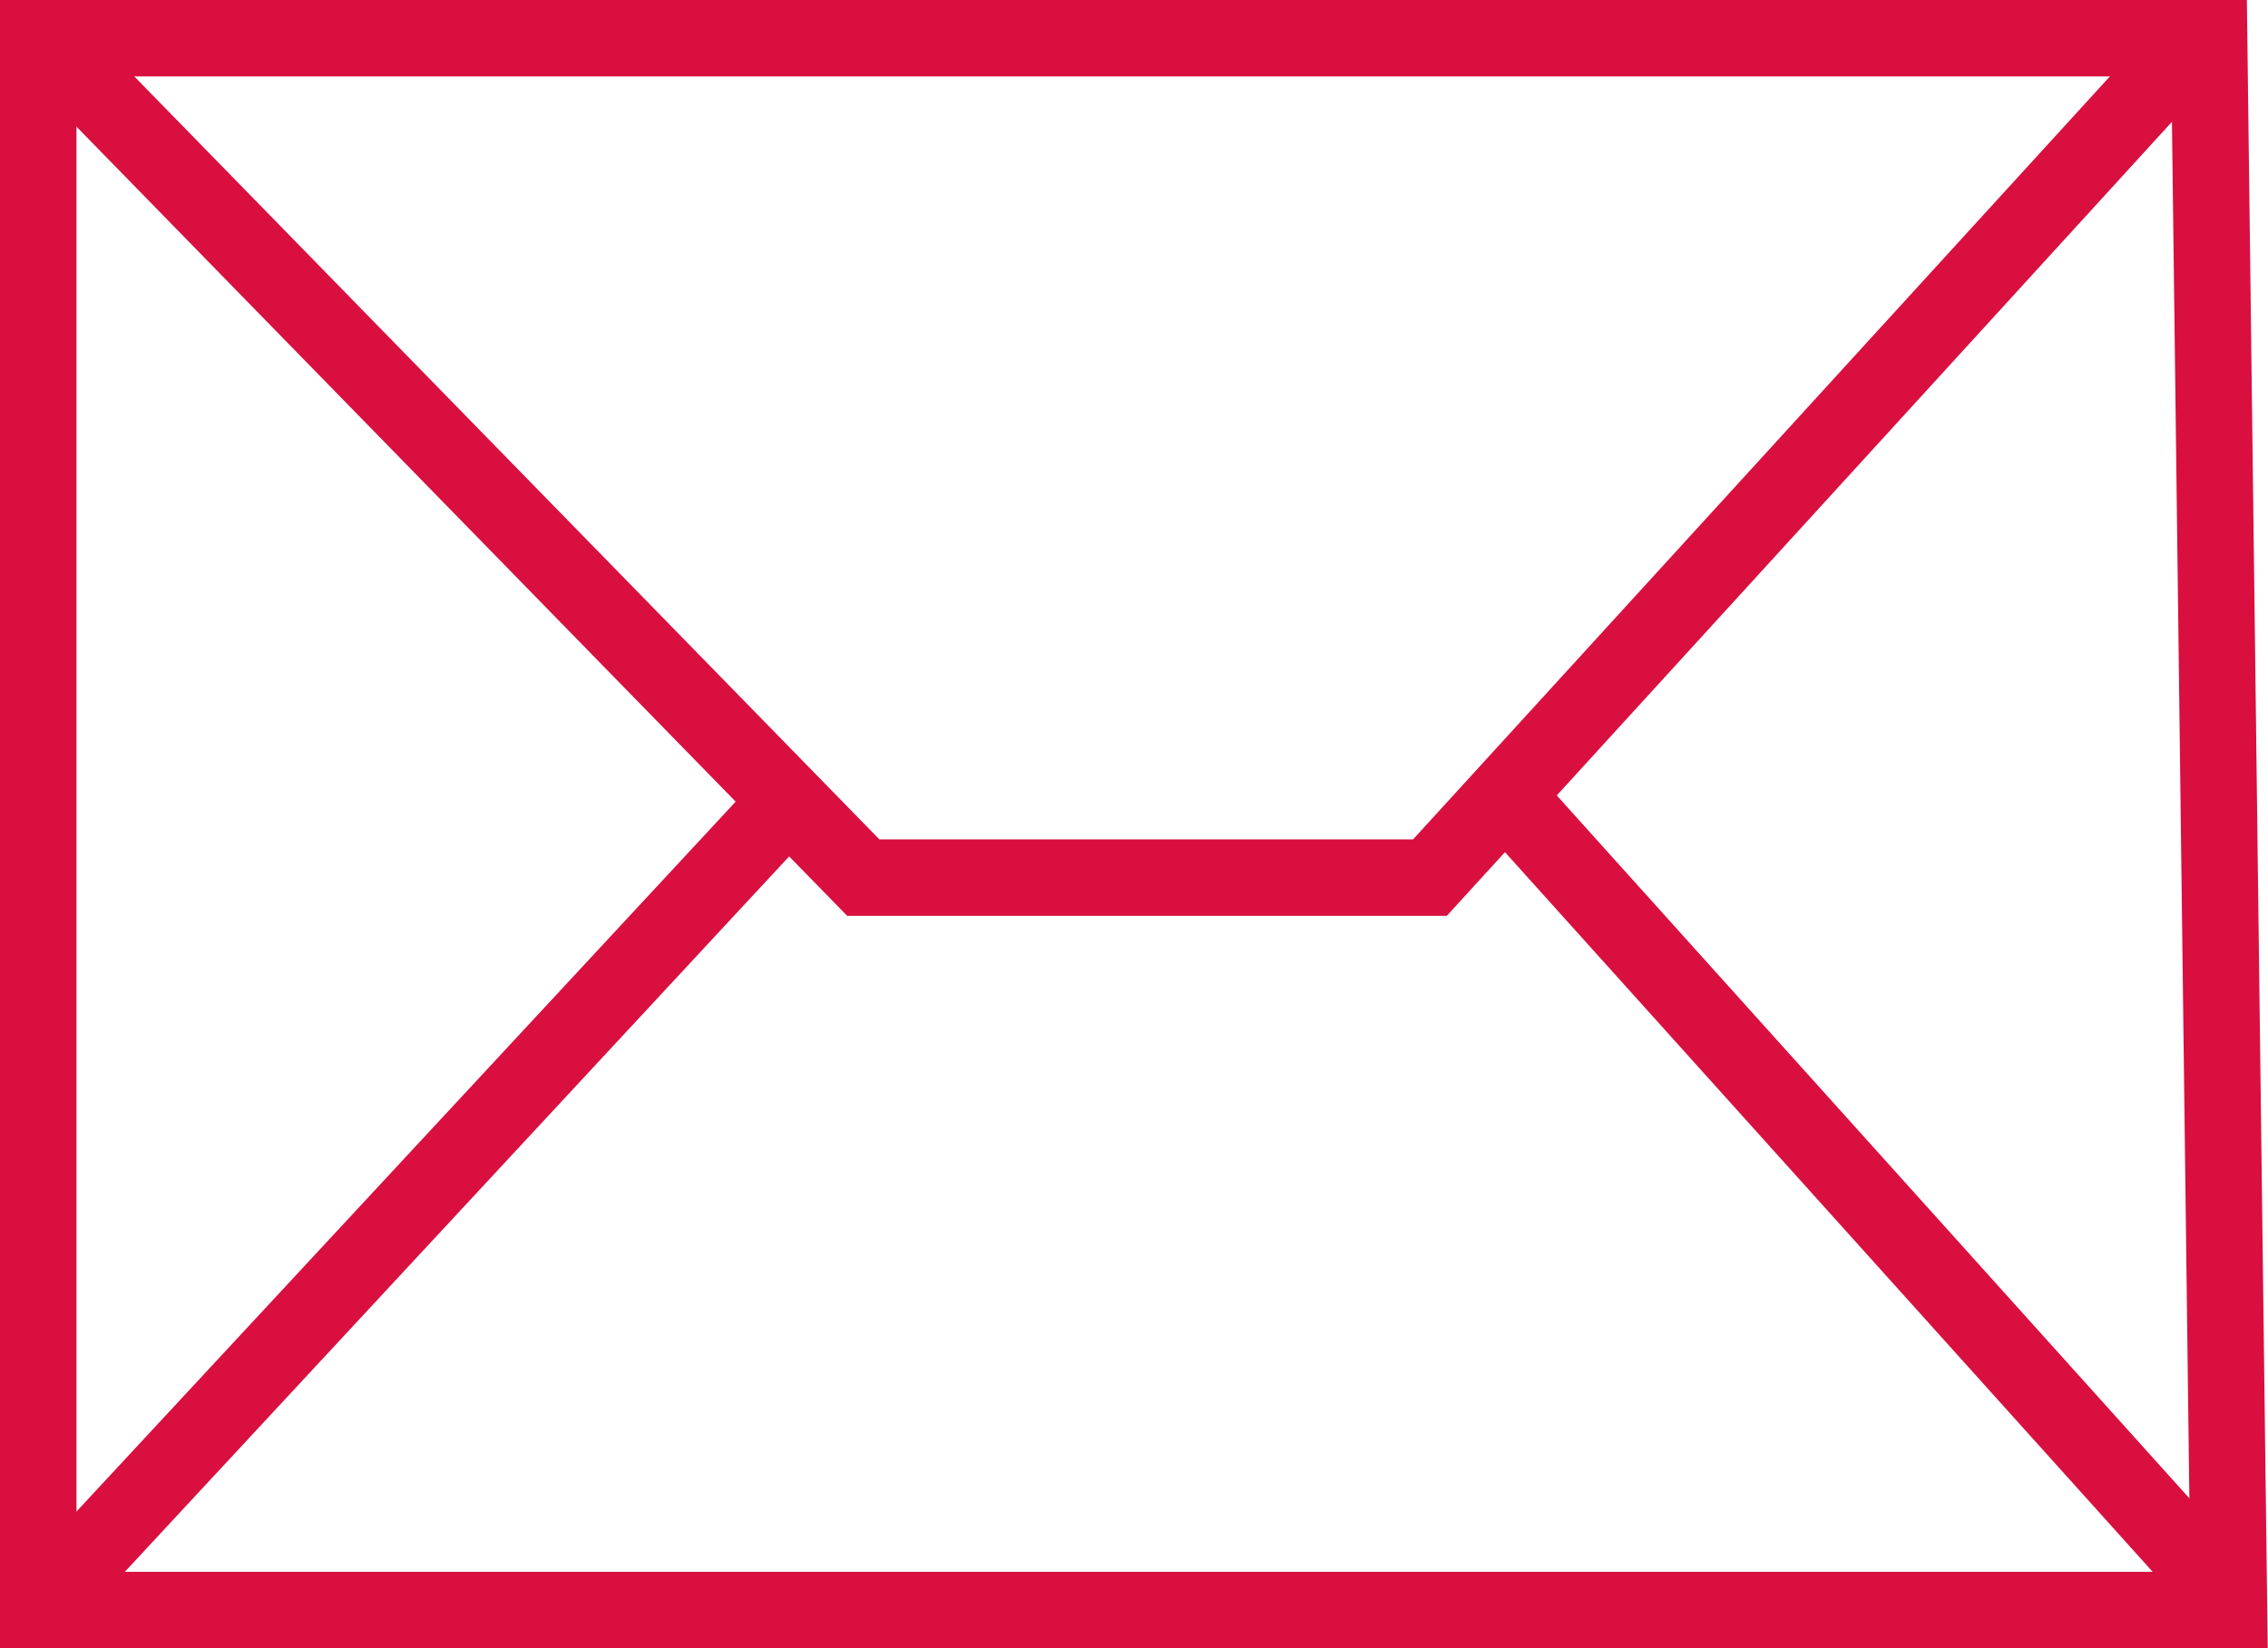 <svg xmlns="http://www.w3.org/2000/svg" viewBox="0 0 29.66 21.56"><defs><style>.cls-1{fill:none;stroke:#d90f3f;stroke-miterlimit:10;}</style></defs><g id="Layer_2" data-name="Layer 2"><g id="Layer_4" data-name="Layer 4"><polygon class="cls-1" points="0.5 0.5 0.5 21.06 29.15 21.06 28.89 0.5 0.5 0.5"/><polyline class="cls-1" points="28.36 0.9 18.7 11.48 11.29 11.48 0.96 0.9"/><line class="cls-1" x1="0.96" y1="20.55" x2="10.03" y2="10.78"/><line class="cls-1" x1="28.77" y1="20.5" x2="19.97" y2="10.72"/></g></g></svg>